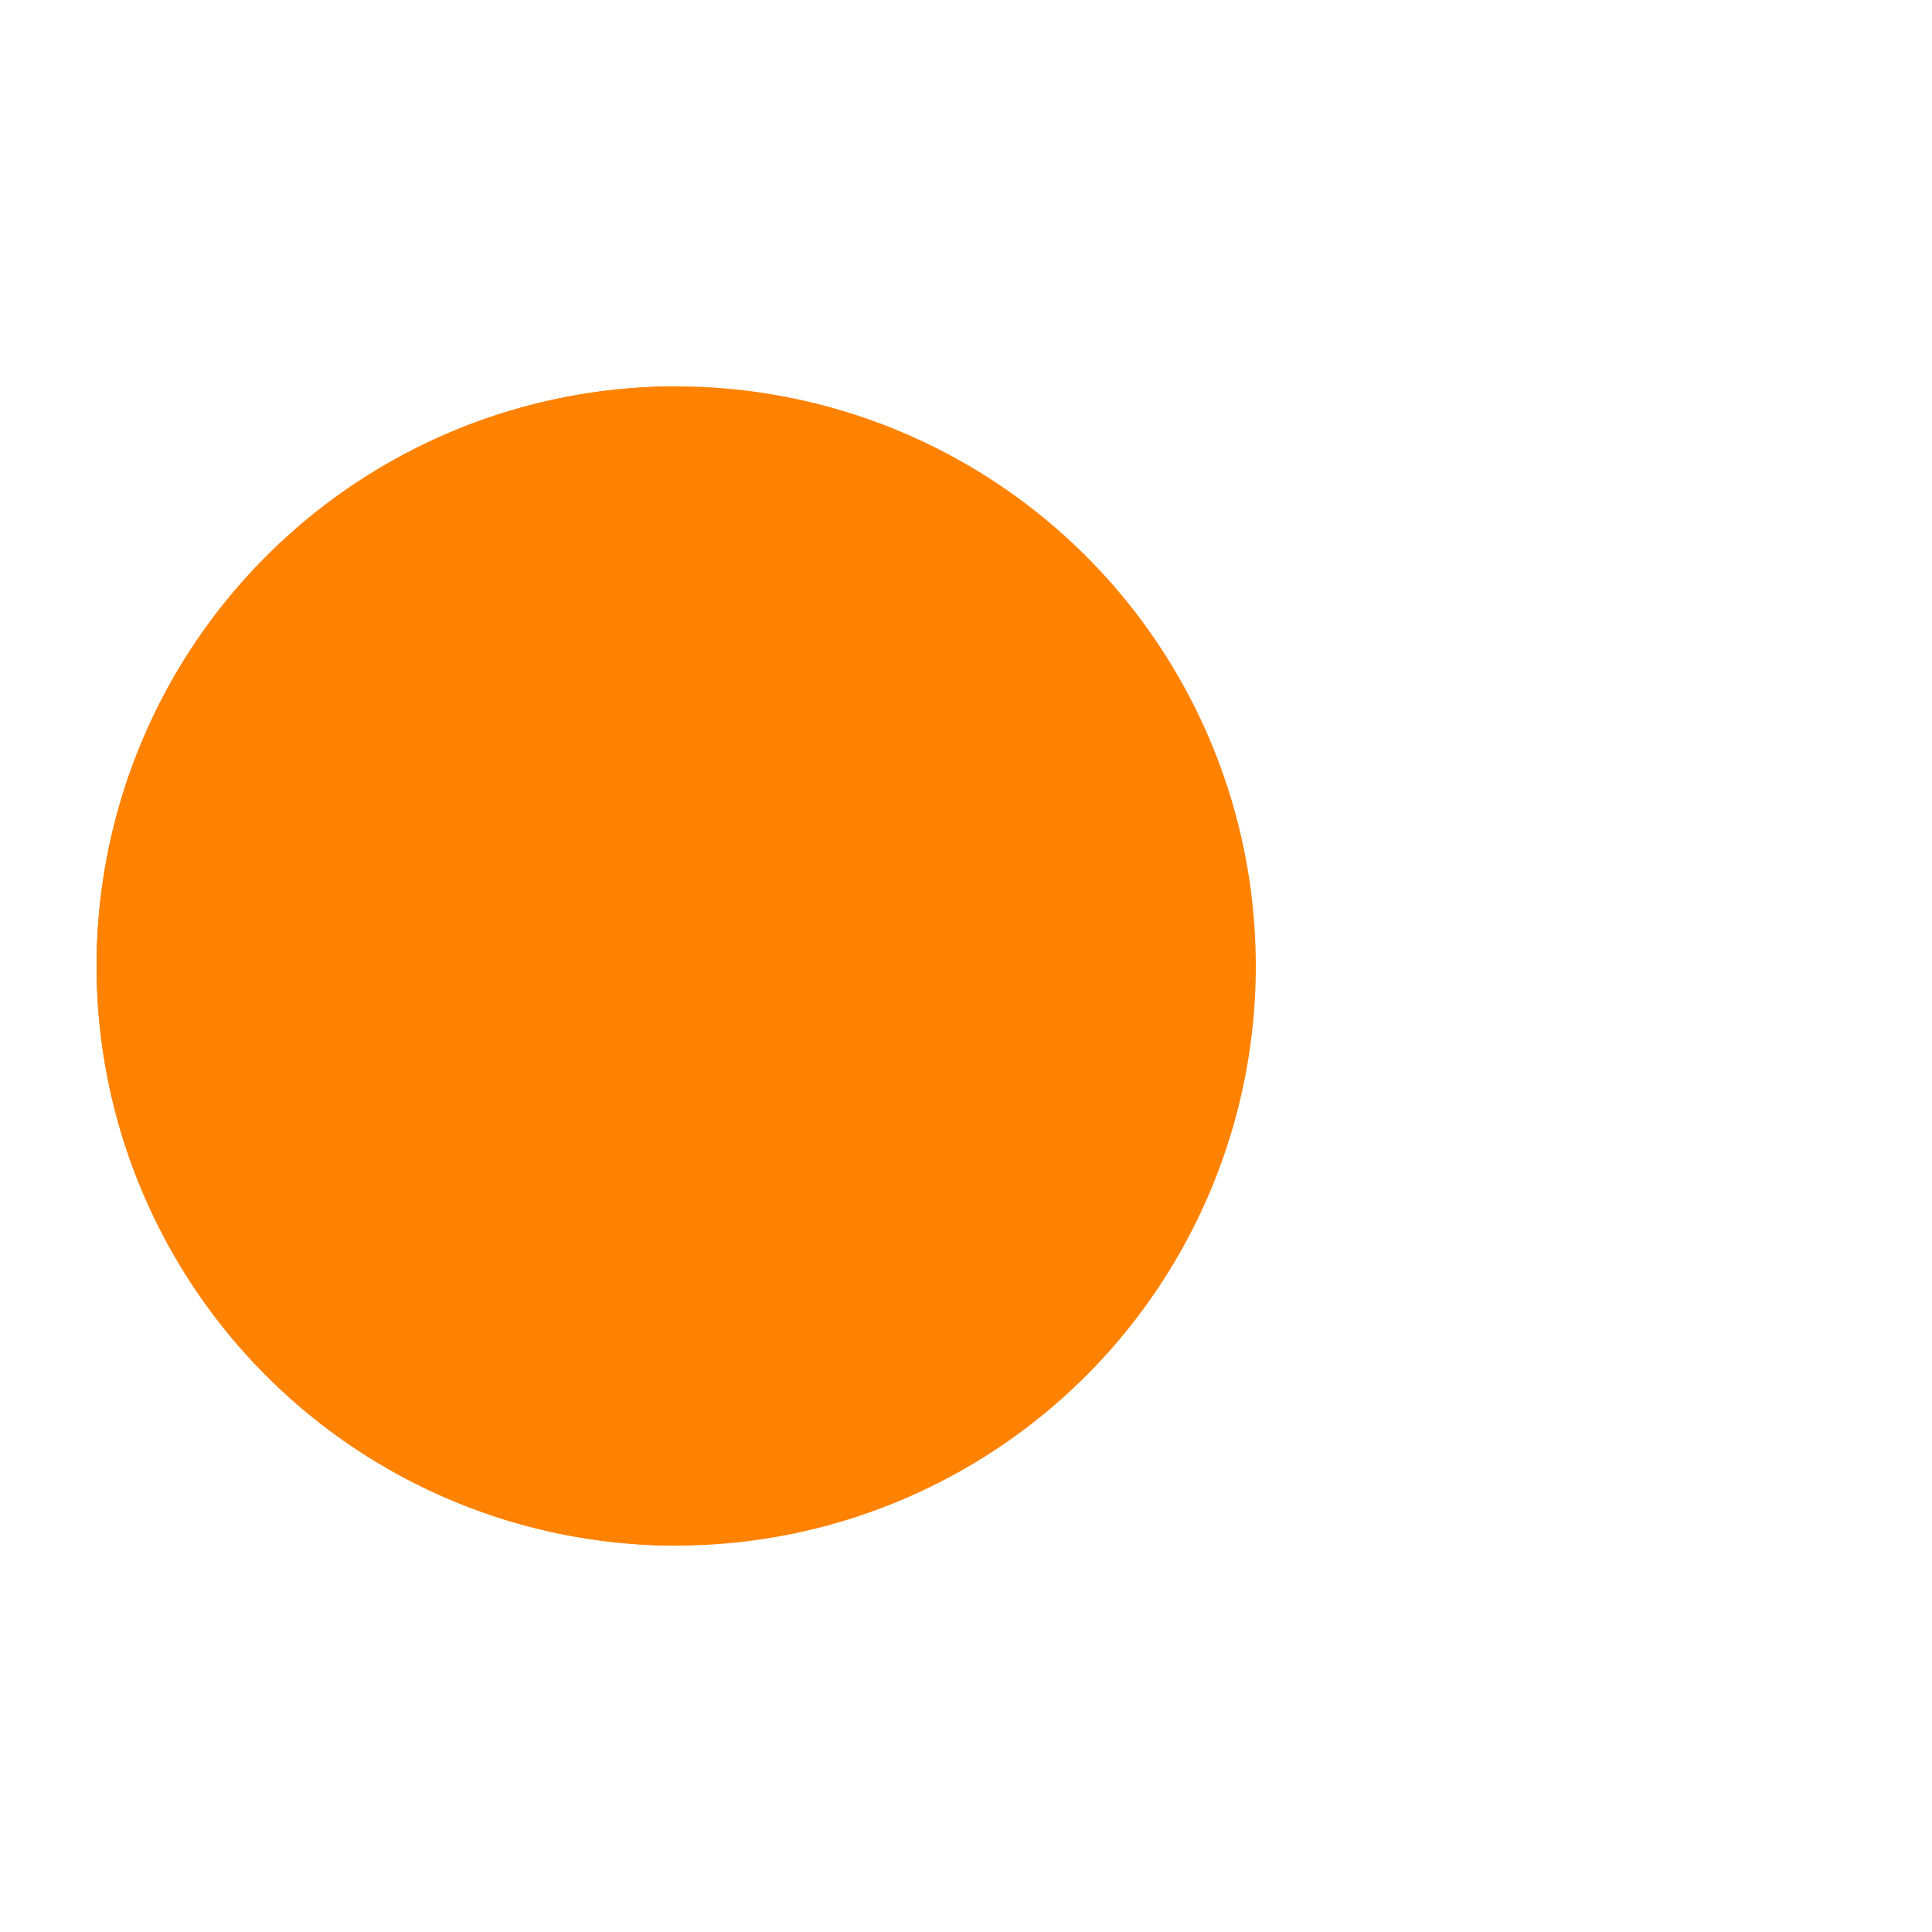 <svg xmlns="http://www.w3.org/2000/svg" viewBox="0 0 100 100" preserveAspectRatio="xMidYMid" width="217" height="217" style="shape-rendering: auto; display: block; background: transparent;" xmlns:xlink="http://www.w3.org/1999/xlink"><g><g>
  <circle fill="#000000" r="4" cy="50" cx="60">
    <animate begin="-0.67s" keyTimes="0;1" values="95;35" dur="1s" repeatCount="indefinite" attributeName="cx"></animate>
    <animate begin="-0.67s" keyTimes="0;0.2;1" values="0;1;1" dur="1s" repeatCount="indefinite" attributeName="fill-opacity"></animate>
  </circle>
  <circle fill="#000000" r="4" cy="50" cx="60">
    <animate begin="-0.33s" keyTimes="0;1" values="95;35" dur="1s" repeatCount="indefinite" attributeName="cx"></animate>
    <animate begin="-0.33s" keyTimes="0;0.2;1" values="0;1;1" dur="1s" repeatCount="indefinite" attributeName="fill-opacity"></animate>
  </circle>
  <circle fill="#000000" r="4" cy="50" cx="60">
    <animate begin="0s" keyTimes="0;1" values="95;35" dur="1s" repeatCount="indefinite" attributeName="cx"></animate>
    <animate begin="0s" keyTimes="0;0.2;1" values="0;1;1" dur="1s" repeatCount="indefinite" attributeName="fill-opacity"></animate>
  </circle>
</g><g transform="translate(-15 0)">
  <path transform="rotate(90 50 50)" fill="#ff8202" d="M50 50L20 50A30 30 0 0 0 80 50Z"></path>
  <path fill="#ff8202" d="M50 50L20 50A30 30 0 0 0 80 50Z">
    <animateTransform keyTimes="0;0.5;1" values="0 50 50;45 50 50;0 50 50" dur="1s" repeatCount="indefinite" type="rotate" attributeName="transform"></animateTransform>
  </path>
  <path fill="#ff8202" d="M50 50L20 50A30 30 0 0 1 80 50Z">
    <animateTransform keyTimes="0;0.5;1" values="0 50 50;-45 50 50;0 50 50" dur="1s" repeatCount="indefinite" type="rotate" attributeName="transform"></animateTransform>
  </path>
</g><g></g></g><!-- [ldio] generated by https://loading.io --></svg>